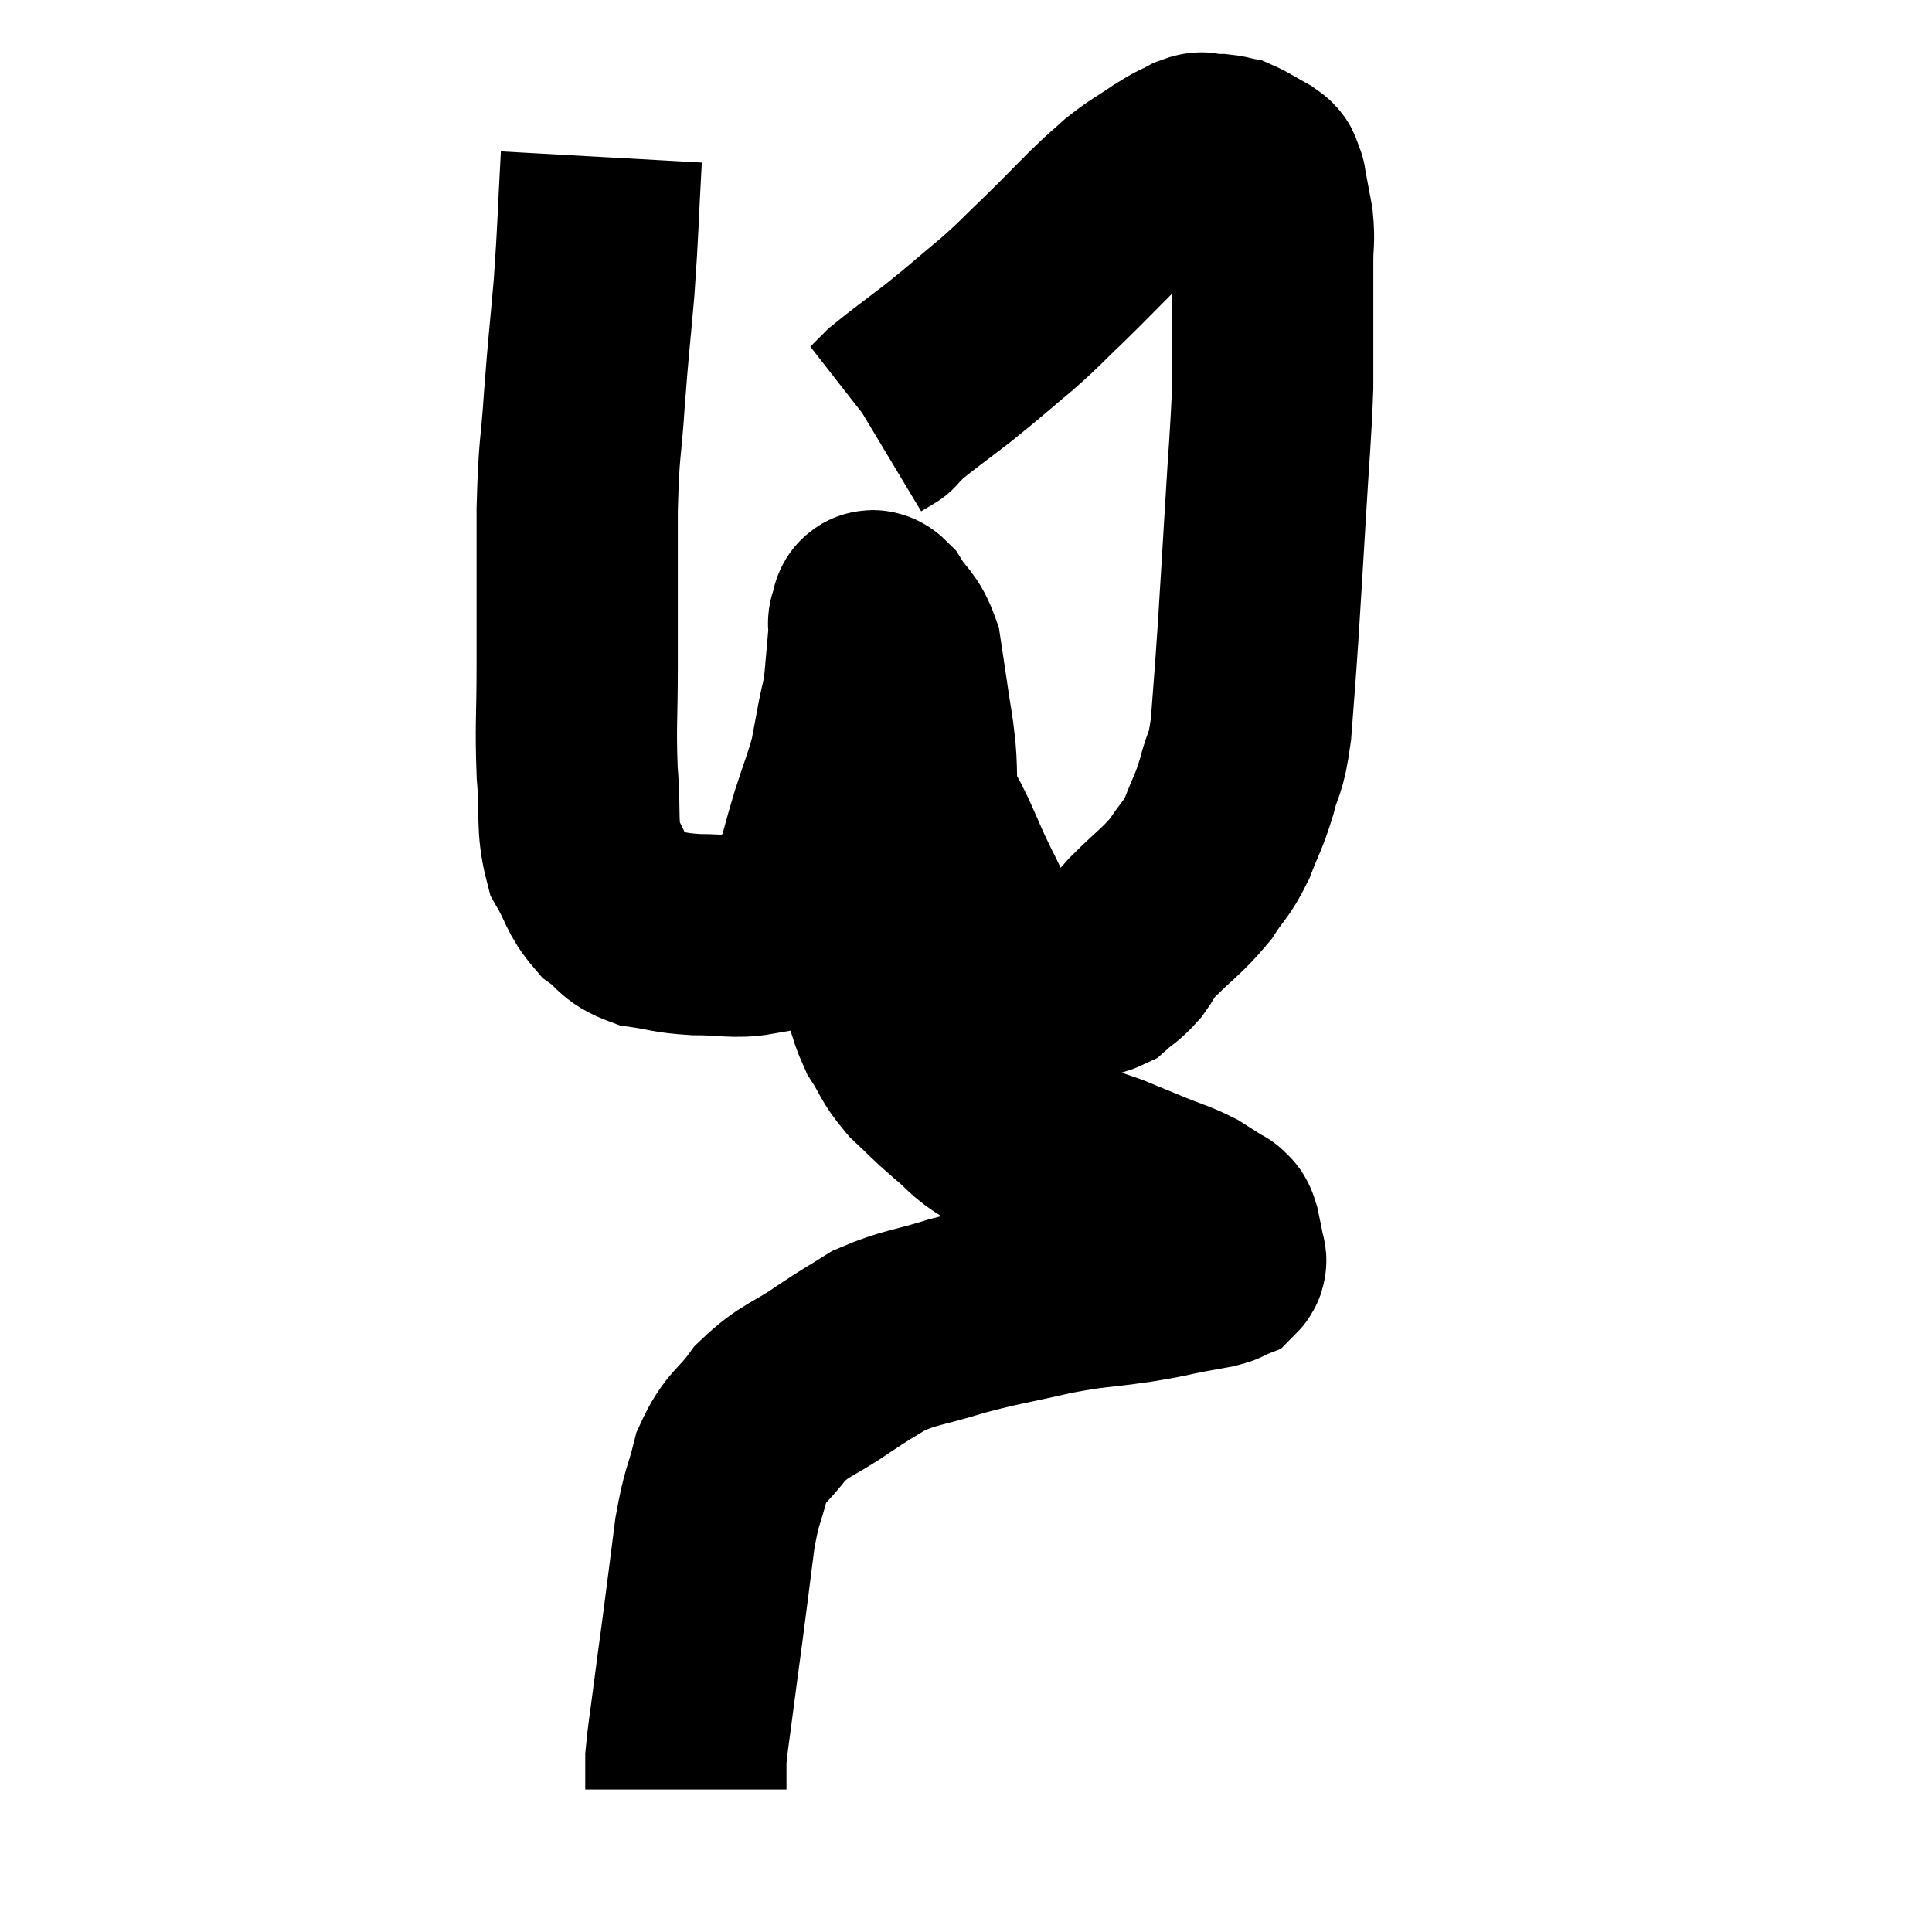 <svg width="48" height="48" viewBox="0 0 48 48" xmlns="http://www.w3.org/2000/svg"><path d="M 14.94 3.9 C 14.85 5.52, 14.865 5.64, 14.76 7.14 C 14.64 8.52, 14.625 8.52, 14.52 9.9 C 14.43 11.28, 14.385 10.995, 14.34 12.66 C 14.34 14.61, 14.34 14.925, 14.34 16.56 C 14.34 17.88, 14.295 18.015, 14.34 19.2 C 14.43 20.25, 14.31 20.49, 14.52 21.3 C 14.85 21.87, 14.805 22.005, 15.18 22.44 C 15.6 22.74, 15.495 22.845, 16.02 23.04 C 16.65 23.13, 16.59 23.175, 17.28 23.22 C 18.03 23.22, 18.27 23.31, 18.78 23.22 C 19.05 23.04, 18.96 23.19, 19.32 22.86 C 19.77 22.38, 19.89 22.515, 20.22 21.9 C 20.43 21.15, 20.415 21.15, 20.64 20.4 C 20.88 19.65, 20.955 19.515, 21.12 18.9 C 21.21 18.42, 21.21 18.42, 21.3 17.94 C 21.39 17.46, 21.405 17.565, 21.48 16.98 C 21.54 16.29, 21.57 15.99, 21.6 15.6 C 21.6 15.51, 21.555 15.51, 21.6 15.42 C 21.69 15.33, 21.585 15.045, 21.78 15.24 C 22.08 15.72, 22.185 15.66, 22.38 16.2 C 22.47 16.8, 22.47 16.785, 22.56 17.4 C 22.65 18.03, 22.665 17.985, 22.74 18.66 C 22.8 19.38, 22.725 19.545, 22.86 20.1 C 23.07 20.49, 23.025 20.355, 23.28 20.88 C 23.58 21.54, 23.565 21.555, 23.88 22.2 C 24.21 22.83, 24.21 22.98, 24.54 23.46 C 24.87 23.79, 24.915 23.925, 25.2 24.12 C 25.44 24.18, 25.29 24.21, 25.68 24.24 C 26.22 24.24, 26.34 24.255, 26.76 24.24 C 27.06 24.21, 27.075 24.315, 27.36 24.18 C 27.63 23.94, 27.645 23.985, 27.9 23.7 C 28.14 23.37, 27.96 23.505, 28.38 23.04 C 28.98 22.44, 29.115 22.395, 29.58 21.84 C 29.91 21.33, 29.955 21.39, 30.24 20.82 C 30.48 20.19, 30.51 20.235, 30.72 19.56 C 30.9 18.84, 30.945 19.095, 31.08 18.12 C 31.17 16.89, 31.17 17.01, 31.26 15.66 C 31.35 14.19, 31.35 14.235, 31.44 12.72 C 31.53 11.16, 31.575 10.845, 31.62 9.6 C 31.62 8.67, 31.62 8.52, 31.62 7.74 C 31.62 7.11, 31.62 7.035, 31.62 6.48 C 31.62 6, 31.665 6, 31.62 5.52 C 31.53 5.04, 31.485 4.8, 31.44 4.56 C 31.44 4.56, 31.455 4.59, 31.44 4.56 C 31.41 4.5, 31.425 4.515, 31.38 4.44 C 31.32 4.35, 31.455 4.395, 31.26 4.26 C 30.93 4.08, 30.84 4.005, 30.6 3.9 C 30.45 3.87, 30.45 3.855, 30.3 3.84 C 30.15 3.84, 30.15 3.84, 30 3.84 C 29.85 3.84, 29.94 3.75, 29.7 3.84 C 29.37 4.02, 29.445 3.945, 29.04 4.2 C 28.56 4.53, 28.5 4.53, 28.08 4.86 C 27.72 5.19, 27.84 5.055, 27.36 5.52 C 26.76 6.12, 26.745 6.15, 26.16 6.72 C 25.59 7.26, 25.665 7.23, 25.02 7.8 C 24.3 8.4, 24.27 8.445, 23.58 9 C 22.92 9.51, 22.68 9.675, 22.26 10.02 C 22.08 10.2, 21.99 10.29, 21.9 10.38 C 21.9 10.38, 21.975 10.335, 21.9 10.38 L 21.6 10.56" fill="none" stroke="black" stroke-width="5"></path><path d="M 21.78 20.34 C 21.78 20.73, 21.78 20.565, 21.78 21.12 C 21.78 21.84, 21.765 21.81, 21.78 22.56 C 21.81 23.34, 21.72 23.385, 21.84 24.12 C 22.05 24.81, 21.99 24.9, 22.26 25.5 C 22.59 26.01, 22.53 26.055, 22.92 26.52 C 23.37 26.94, 23.355 26.955, 23.82 27.36 C 24.3 27.75, 24.24 27.81, 24.78 28.14 C 25.38 28.41, 25.305 28.425, 25.98 28.68 C 26.73 28.92, 26.85 28.935, 27.48 29.16 C 27.99 29.37, 27.99 29.37, 28.5 29.58 C 29.01 29.79, 29.1 29.79, 29.52 30 C 29.85 30.21, 30.015 30.315, 30.18 30.42 C 30.18 30.42, 30.15 30.375, 30.18 30.42 C 30.24 30.51, 30.24 30.405, 30.3 30.6 C 30.36 30.9, 30.39 31.005, 30.42 31.2 C 30.42 31.29, 30.495 31.305, 30.42 31.38 C 30.27 31.44, 30.36 31.44, 30.12 31.5 C 29.79 31.56, 29.94 31.53, 29.46 31.62 C 28.83 31.74, 29.04 31.725, 28.2 31.86 C 27.15 32.01, 27.21 31.95, 26.1 32.16 C 24.93 32.43, 24.825 32.415, 23.76 32.7 C 22.8 33, 22.605 32.97, 21.84 33.3 C 21.27 33.66, 21.375 33.57, 20.7 34.02 C 19.92 34.56, 19.77 34.5, 19.14 35.1 C 18.66 35.76, 18.525 35.67, 18.18 36.42 C 17.97 37.26, 17.94 37.095, 17.76 38.1 C 17.61 39.27, 17.595 39.405, 17.46 40.44 C 17.34 41.34, 17.325 41.43, 17.22 42.24 C 17.13 42.96, 17.085 43.17, 17.04 43.68 C 17.04 43.98, 17.04 44.085, 17.04 44.28 C 17.04 44.37, 17.04 44.415, 17.04 44.46 L 17.04 44.46" fill="none" stroke="black" stroke-width="5"></path></svg>